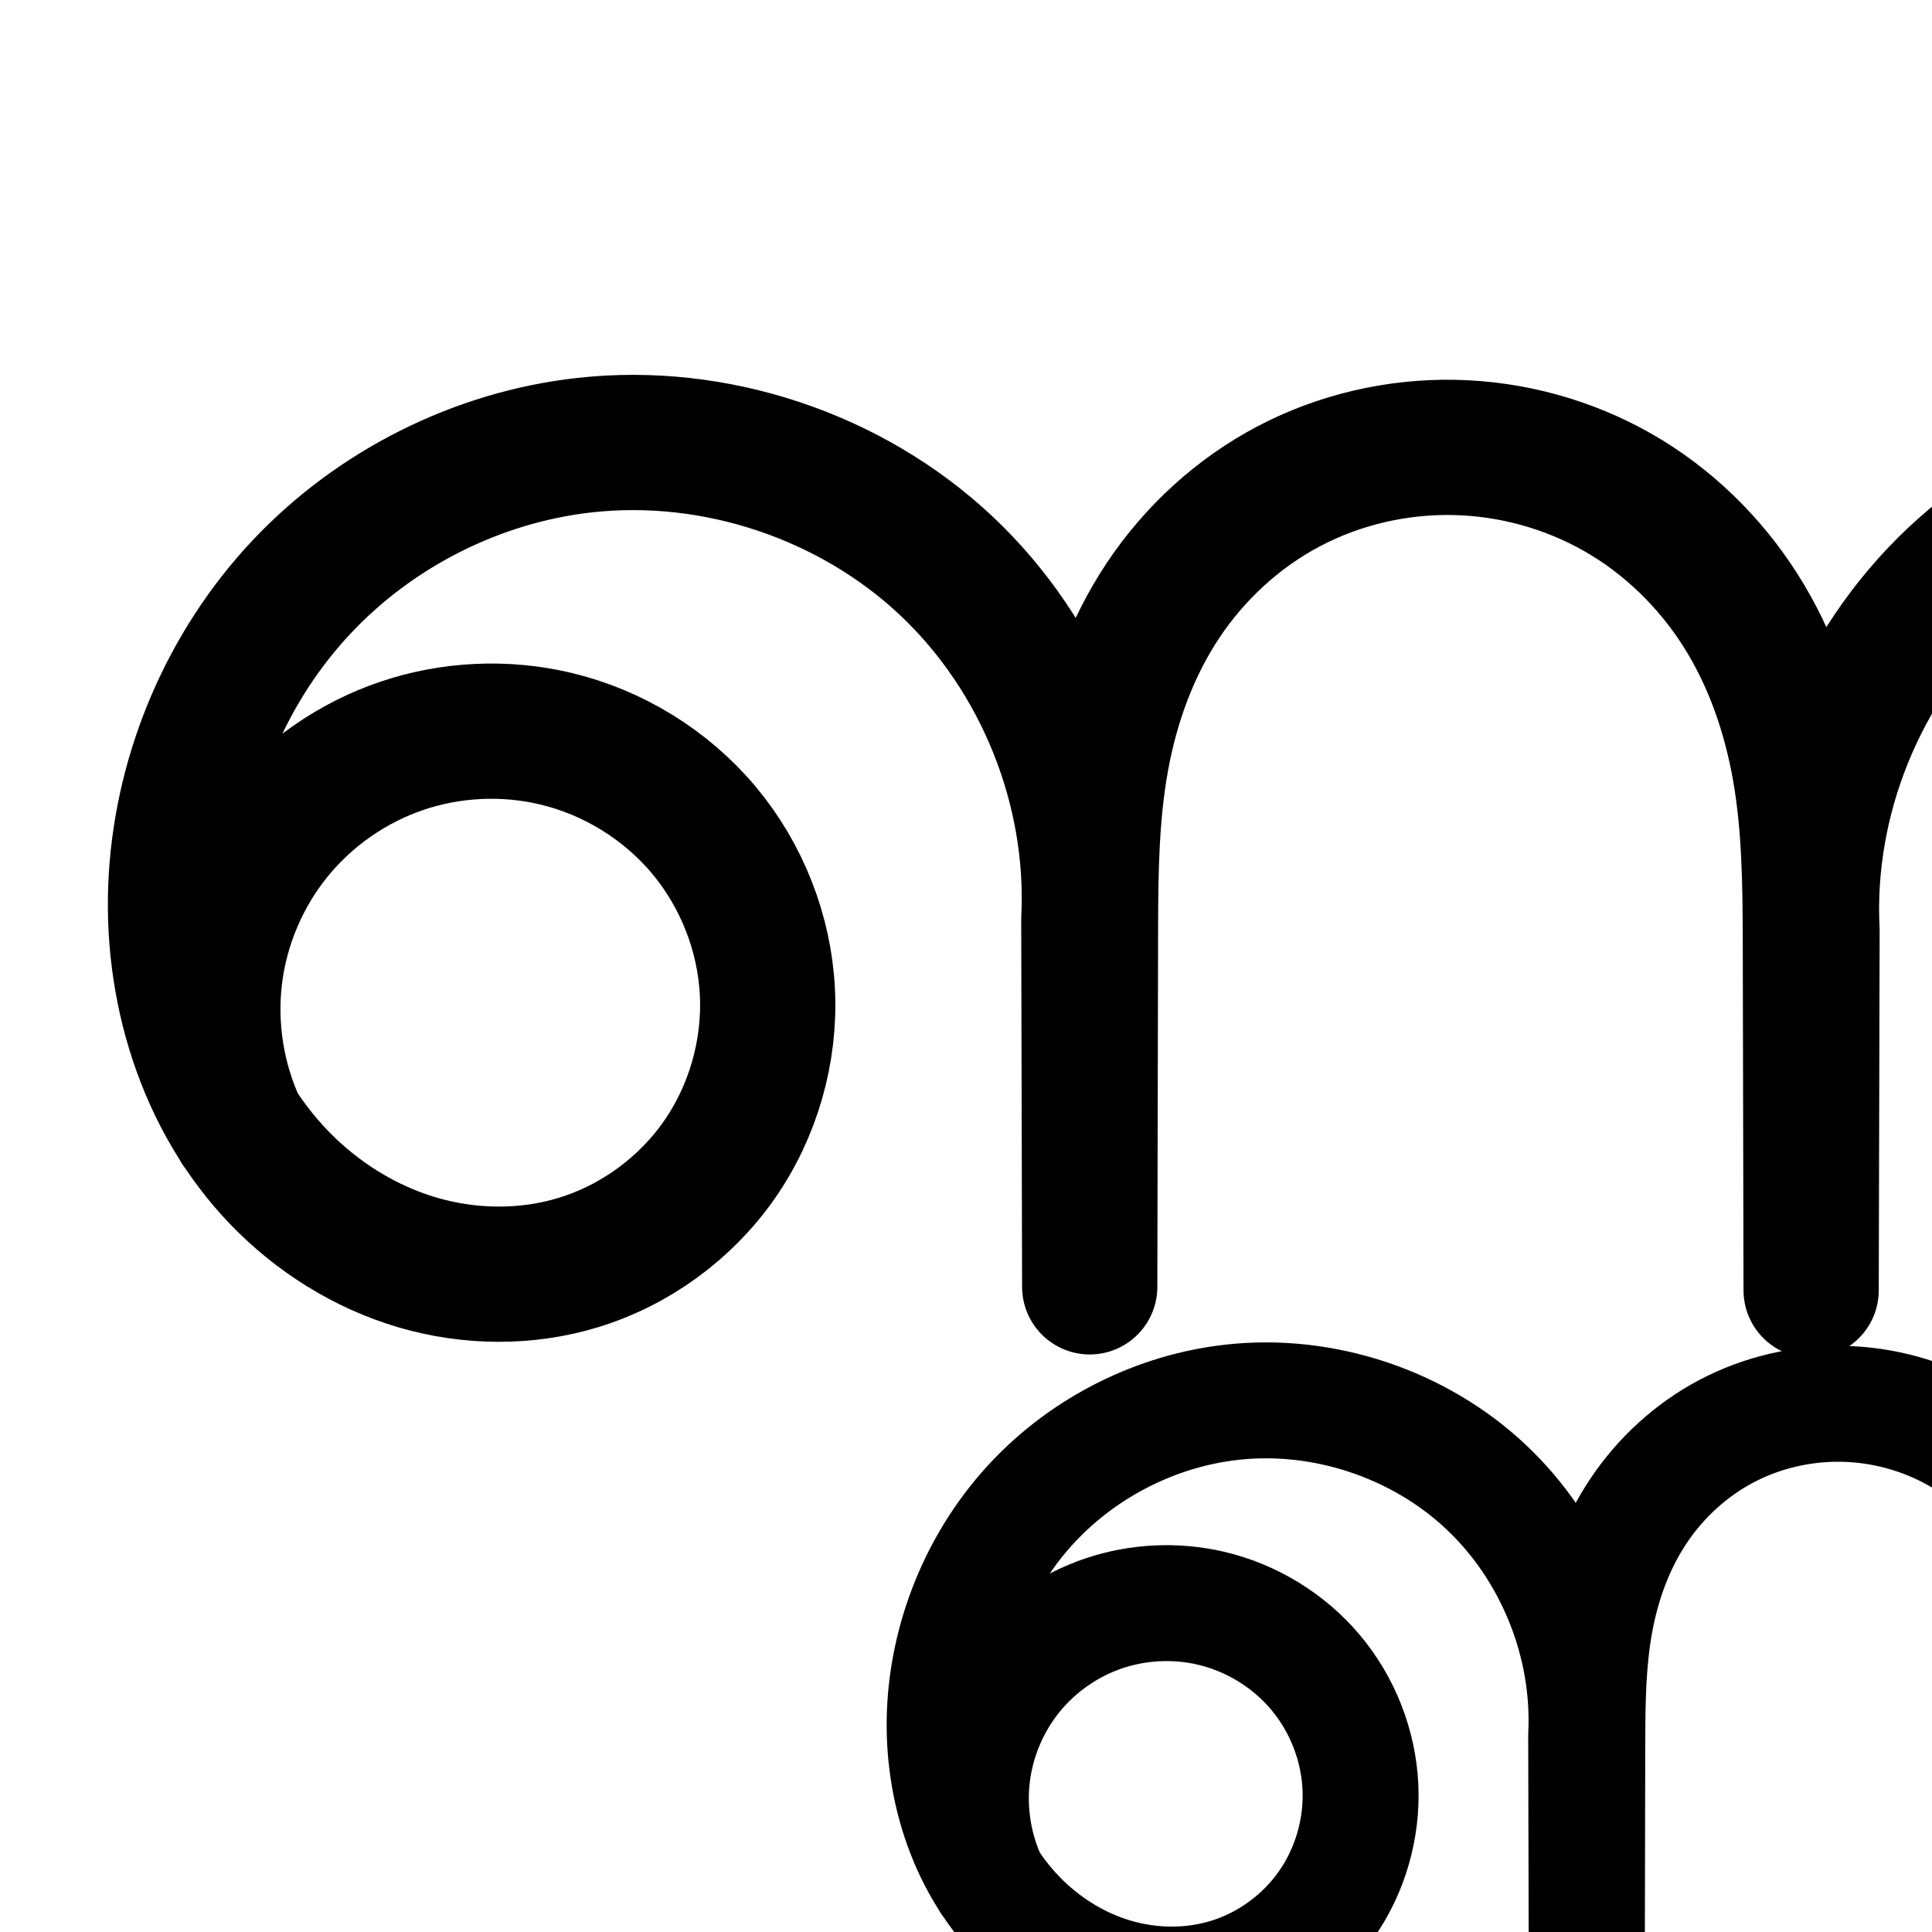 <?xml version="1.0" encoding="UTF-8" standalone="no"?>
<!-- Created with Inkscape (http://www.inkscape.org/) -->

<svg
   xmlns:dc="http://purl.org/dc/elements/1.1/"
   xmlns:cc="http://creativecommons.org/ns#"
   xmlns:rdf="http://www.w3.org/1999/02/22-rdf-syntax-ns#"
   xmlns:svg="http://www.w3.org/2000/svg"
   xmlns="http://www.w3.org/2000/svg"
   xmlns:sodipodi="http://sodipodi.sourceforge.net/DTD/sodipodi-0.dtd"
   xmlns:inkscape="http://www.inkscape.org/namespaces/inkscape"
   version="1.1"
   width="2000"
   height="2000"
   id="svg2992"
   inkscape:version="0.91 r13725"
   sodipodi:docname="ണു.svg">
  <sodipodi:namedview
     pagecolor="#ffffff"
     bordercolor="#666666"
     borderopacity="1"
     objecttolerance="10"
     gridtolerance="10"
     guidetolerance="10"
     inkscape:pageopacity="0"
     inkscape:pageshadow="2"
     inkscape:window-width="1366"
     inkscape:window-height="704"
     id="namedview7"
     showgrid="true"
     inkscape:zoom="0.472"
     inkscape:cx="-9628.494"
     inkscape:cy="-1616.5062"
     inkscape:window-x="-4"
     inkscape:window-y="0"
     inkscape:window-maximized="1"
     inkscape:current-layer="layer1"
     showguides="true"
     inkscape:guide-bbox="true">
    <inkscape:grid
       type="xygrid"
       id="grid2984" />
    <sodipodi:guide
       orientation="0,1"
       position="-2000,1600"
       id="guide2984" />
    <sodipodi:guide
       orientation="0,1"
       position="-2640,600"
       id="guide2986"
       inkscape:label=""
       inkscape:color="rgb(0,0,255)" />
  </sodipodi:namedview>
  <defs
     id="defs5498">
    <inkscape:path-effect
       effect="spiro"
       id="path-effect4143"
       is_visible="true" />
    <inkscape:path-effect
       effect="spiro"
       id="path-effect4372-5-9-5"
       is_visible="true" />
    <inkscape:path-effect
       effect="spiro"
       id="path-effect4372-5-9-5-9"
       is_visible="true" />
    <inkscape:path-effect
       effect="spiro"
       id="path-effect4143-4"
       is_visible="true" />
    <inkscape:path-effect
       effect="spiro"
       id="path-effect4372-5-9-5-9-8"
       is_visible="true" />
    <inkscape:path-effect
       effect="spiro"
       id="path-effect4372-5-9-5-9-0"
       is_visible="true" />
    <inkscape:path-effect
       effect="spiro"
       id="path-effect4372-5-9-5-9-4"
       is_visible="true" />
    <inkscape:path-effect
       effect="spiro"
       id="path-effect4372-5-9-5-9-2"
       is_visible="true" />
    <inkscape:path-effect
       effect="spiro"
       id="path-effect4372-5-9-5-9-29"
       is_visible="true" />
    <inkscape:path-effect
       effect="spiro"
       id="path-effect4372-5-9-5-9-87"
       is_visible="true" />
    <inkscape:path-effect
       effect="spiro"
       id="path-effect4372-5-9-5-9-7"
       is_visible="true" />
    <inkscape:path-effect
       effect="spiro"
       id="path-effect4372-5-9-5-9-5"
       is_visible="true" />
    <inkscape:path-effect
       effect="spiro"
       id="path-effect4372-5-9-5-9-9"
       is_visible="true" />
    <inkscape:path-effect
       effect="spiro"
       id="path-effect4372-5-9-5-9-80"
       is_visible="true" />
    <inkscape:path-effect
       effect="spiro"
       id="path-effect4372-5-9-5-9-80-9"
       is_visible="true" />
    <inkscape:path-effect
       effect="spiro"
       id="path-effect4372-5-9-5-9-83"
       is_visible="true" />
    <inkscape:path-effect
       effect="spiro"
       id="path-effect4372-5-9-5-9-83-3"
       is_visible="true" />
    <inkscape:path-effect
       effect="spiro"
       id="path-effect4372-5-9-5-9-80-7"
       is_visible="true" />
    <inkscape:path-effect
       effect="spiro"
       id="path-effect4372-5-9-5-9-80-7-4"
       is_visible="true" />
  </defs>
  <g
     transform="translate(0,1000)"
     id="layer1">
    <path
       style="fill:none;fill-rule:evenodd;stroke:#000000;stroke-width:140;stroke-linecap:round;stroke-linejoin:round;stroke-miterlimit:4;stroke-dasharray:none;stroke-opacity:1"
       d="M 247.219,166.711 C 224.53,117.969 215.859,62.796 222.504,9.444 c 6.645,-53.352 28.583,-104.712 62.535,-146.4 33.952,-41.688 79.807,-73.569 130.71,-90.877 50.902,-17.307 106.687,-19.985 159.013,-7.633 59.622,14.075 114.479,47.763 153.823,94.721 39.343,46.958 62.921,106.943 65.852,168.134 2.931,61.191 -14.841,123.225 -49.917,173.451 -35.076,50.226 -87.269,88.306 -145.871,106.159 -53.922,16.427 -112.658,15.755 -166.725,-0.187 C 377.855,290.871 328.536,259.913 289.349,219.394 210.976,138.354 175.619,21.204 182.487,-91.324 189.281,-202.631 235.843,-311.197 312.24,-392.432 c 76.396,-81.235 182.118,-134.424 292.948,-146.757 134.952,-15.017 275.561,31.901 374.455,124.946 98.894,93.046 154.285,230.538 147.512,366.153 l 0.913,380.226 0.785,-369.598 c 0.126,-59.194 0.785,-118.722 11.346,-176.967 10.561,-58.245 31.122,-115.075 63.971,-164.319 32.849,-49.244 77.823,-90.475 130.228,-118.002 52.405,-27.527 111.894,-41.27 171.076,-40.079 59.187,1.191 118.047,17.3 169.449,46.665 51.402,29.365 95.04,71.886 126.768,121.864 31.728,49.978 51.42,107.028 61.535,165.357 10.114,58.329 10.739,117.833 10.868,177.032 l 0.785,361.598 0.913,-372.226 c -6.773,-135.616 48.618,-273.108 147.512,-366.153 98.894,-93.046 239.503,-139.963 374.455,-124.946 110.83,12.333 216.552,65.522 292.949,146.757 76.396,81.235 122.958,189.801 129.752,301.108 6.869,112.528 -28.488,229.678 -106.862,310.717 -39.187,40.52 -88.506,71.477 -142.574,87.419 -54.068,15.942 -112.803,16.614 -166.726,0.187 -58.602,-17.853 -110.796,-55.933 -145.871,-106.159 -35.076,-50.226 -52.848,-112.26 -49.917,-173.451 2.931,-61.191 26.508,-121.176 65.852,-168.134 39.343,-46.958 94.2,-80.646 153.823,-94.721 52.326,-12.352 108.111,-9.675 159.013,7.633 50.902,17.307 96.758,49.189 130.709,90.877 33.952,41.688 55.89,93.048 62.535,146.4 6.645,53.352 -2.026,108.524 -24.715,157.266"
       id="path4370-9-3-9-2"
       inkscape:path-effect="#path-effect4372-5-9-5-9"
       inkscape:original-d="m 247.21908,166.71066 c 0,0 163.41161,-456.51869 327.5426,-402.17561 171.82355,56.89006 188.73316,467.72858 23.8867,542.46449 C 423.76057,386.28787 187.36373,100.6361 182.48738,-91.323814 177.27434,-296.53774 399.99846,-533.09762 605.18818,-539.1892 c 238.78756,-7.08901 521.96662,491.099402 521.96662,491.099402 l 0.9133,380.226388 0.7848,-369.59761 c 6.8627,-408.53141 168.1427,-501.57435 376.6202,-499.36644 209.993,2.22396 361.7574,102.38683 368.6201,510.918235 l 0.7848,361.597605 0.9133,-372.226405 c 0,0 283.1791,-498.188385 521.9666,-491.099375 205.1897,6.09158 427.9138,242.65145 422.7008,447.865375 -4.8763,191.959925 -241.2732,477.611735 -416.161,398.323405 -164.8465,-74.73591 -147.9369,-485.57444 23.8867,-542.4645 164.131,-54.34308 327.5426,402.1756 327.5426,402.1756"
       inkscape:connector-curvature="0"
       sodipodi:nodetypes="caaaacccacccaaaac" />
    <path
       style="color:#000000;font-style:normal;font-variant:normal;font-weight:normal;font-stretch:normal;font-size:medium;line-height:normal;font-family:sans-serif;text-indent:0;text-align:start;text-decoration:none;text-decoration-line:none;text-decoration-style:solid;text-decoration-color:#000000;letter-spacing:normal;word-spacing:normal;text-transform:none;direction:ltr;block-progression:tb;writing-mode:lr-tb;baseline-shift:baseline;text-anchor:start;white-space:normal;clip-rule:nonzero;display:inline;overflow:visible;visibility:visible;opacity:1;isolation:auto;mix-blend-mode:normal;color-interpolation:sRGB;color-interpolation-filters:linearRGB;solid-color:#000000;solid-opacity:1;fill:#000000;fill-opacity:1;fill-rule:evenodd;stroke:none;stroke-width:140;stroke-linecap:round;stroke-linejoin:round;stroke-miterlimit:4;stroke-dasharray:none;stroke-dashoffset:0;stroke-opacity:1;color-rendering:auto;image-rendering:auto;shape-rendering:auto;text-rendering:auto;enable-background:accumulate"
       d="m -2387.372,-618.968 c -19.533,-0.002 -39.109,1.068 -58.633,3.24 -127.954,14.239 -248.172,74.767 -336.201,168.371 -87.995,93.568 -140.819,216.843 -148.629,344.801 -6.226,102.009 17.104,207.514 72.984,295.459 a 70.007,70.007 0 0 0 6.777,10.586 c 13.737,20.305 29.253,39.608 46.652,57.6 47.204,48.81 106.525,86.27 173.096,105.898 66.746,19.68 138.934,20.718 206.922,0.01 74.062,-22.563 138.631,-69.707 182.861,-133.041 44.212,-63.309 66.132,-139.922 62.445,-216.879 -3.685,-76.926 -32.766,-150.841 -82.115,-209.74 -49.33,-58.881 -116.81,-100.29 -191.397,-117.897 -65.355,-15.428 -134.053,-12.13 -197.629,9.486 -36.381,12.37 -70.309,30.688 -100.733,53.707 18.213,-38.182 42.069,-73.581 70.75,-104.078 64.763,-68.865 155.99,-114.715 249.697,-125.143 113.712,-12.654 235.417,27.956 318.746,106.357 83.329,78.402 131.274,197.408 125.566,311.68 a 70.007,70.007 0 0 0 -0.088,3.66 l 0.914,379.91 0,0.316 a 70.007,70.007 0 0 0 140,-0.02 l 0,-0.316 0.785,-369.281 c 0.125,-58.774 1.064,-114.117 10.223,-164.627 9.141,-50.416 26.791,-98.184 53.326,-137.963 26.491,-39.713 63.022,-73.063 104.547,-94.875 41.589,-21.845 89.706,-33.018 137.115,-32.064 47.427,0.954 95.144,14.043 136.135,37.461 40.948,23.393 76.603,57.973 102.395,98.6 25.834,40.693 42.846,88.97 51.66,139.799 8.828,50.91 9.712,106.416 9.84,165.225 l 0.785,361.273 0,0.324 a 70.007,70.007 0 0 0 139.998,0.02 l 0,-0.322 0.914,-371.904 a 70.007,70.007 0 0 0 -0.086,-3.662 c -5.707,-114.272 42.235,-233.278 125.564,-311.68 83.329,-78.402 205.034,-119.011 318.746,-106.357 93.707,10.428 184.934,56.276 249.697,125.141 28.68,30.496 52.535,65.896 70.748,104.076 -30.422,-23.018 -64.349,-41.336 -100.728,-53.705 -63.577,-21.617 -132.276,-24.914 -197.631,-9.486 -74.587,17.607 -142.066,59.016 -191.397,117.893 -49.349,58.9 -78.43,132.814 -82.115,209.74 -3.686,76.956 18.233,153.572 62.445,216.881 44.23,63.334 108.801,110.478 182.863,133.041 67.988,20.713 140.176,19.672 206.922,-0.01 66.571,-19.628 125.889,-57.089 173.094,-105.898 17.32,-17.909 32.766,-37.122 46.457,-57.324 a 70.007,70.007 0 0 0 7.275,-11.34 c 55.661,-87.849 78.897,-193.156 72.682,-294.98 -7.81,-127.958 -60.634,-251.231 -148.629,-344.799 -88.029,-93.604 -208.245,-154.135 -336.199,-168.373 -156.191,-17.381 -315.706,35.846 -430.164,143.535 -32.664,30.733 -60.96,65.499 -84.773,102.998 -8.674,-18.837 -18.457,-37.31 -29.775,-55.139 l 0,-0.002 c -37.665,-59.33 -89.284,-109.789 -151.141,-145.127 -61.813,-35.313 -131.818,-54.444 -202.766,-55.871 -70.956,-1.428 -141.815,14.886 -205.035,48.094 -63.285,33.241 -116.701,82.354 -155.908,141.129 -12.32,18.469 -22.919,37.706 -32.264,57.379 -24.071,-38.275 -52.814,-73.727 -86.064,-105.012 -100.151,-94.226 -234.796,-146.757 -371.529,-146.773 z m -142.685,438.986 c 15.308,0.312 30.549,2.197 45.285,5.676 44.658,10.542 86.891,36.511 116.248,71.549 29.338,35.016 47.41,81.072 49.588,126.527 2.176,45.425 -11.447,92.881 -37.387,130.023 -25.922,37.117 -65.739,66.132 -108.881,79.275 -39.856,12.142 -85.14,11.836 -126.529,-0.367 -41.564,-12.255 -80.882,-36.71 -112.051,-68.939 -11.52,-11.911 -21.951,-25.002 -31.287,-39.008 -15.246,-35.342 -21.161,-75.51 -16.414,-113.627 4.99,-40.068 21.852,-79.54 47.35,-110.848 25.498,-31.307 60.737,-55.808 98.965,-68.807 23.892,-8.124 49.599,-11.975 75.113,-11.455 z m 1976.156,11.553 c 25.514,-0.519 51.221,3.331 75.113,11.455 38.228,12.998 73.469,37.499 98.967,68.807 25.498,31.308 42.357,70.778 47.348,110.846 4.747,38.119 -1.168,78.29 -16.416,113.633 -9.335,14.004 -19.765,27.092 -31.283,39.002 -31.169,32.229 -70.489,56.686 -112.053,68.941 -41.389,12.204 -86.673,12.51 -126.529,0.367 -43.142,-13.143 -82.959,-42.16 -108.881,-79.277 -25.939,-37.143 -39.563,-84.596 -37.387,-130.021 2.177,-45.456 20.25,-91.512 49.588,-126.527 29.357,-35.038 71.592,-61.007 116.25,-71.549 14.736,-3.479 29.975,-5.364 45.283,-5.676 z"
       id="path4370-9-3-9-2-5"
       inkscape:connector-curvature="0" />
    <path
       style="fill:none;fill-rule:evenodd;stroke:#000000;stroke-width:120;stroke-linecap:round;stroke-linejoin:round;stroke-miterlimit:4;stroke-dasharray:none;stroke-opacity:1"
       d="m 1023.924,947.404 c -15.937,-34.236 -22.027,-72.989 -17.36,-110.464 4.667,-37.474 20.077,-73.55 43.924,-102.831 23.848,-29.281 56.056,-51.675 91.81,-63.832 35.754,-12.157 74.937,-14.038 111.691,-5.361 41.879,9.886 80.41,33.549 108.045,66.532 27.635,32.983 44.196,75.116 46.254,118.097 2.059,42.98 -10.424,86.553 -35.061,121.832 -24.637,35.278 -61.298,62.026 -102.46,74.566 -37.875,11.539 -79.131,11.066 -117.108,-0.131 -37.977,-11.197 -72.619,-32.942 -100.143,-61.403 -55.049,-56.922 -79.884,-139.208 -75.06,-218.247 4.772,-78.182 37.477,-154.439 91.138,-211.498 53.661,-57.059 127.919,-94.419 205.766,-103.082 94.79,-10.548 193.554,22.407 263.016,87.762 69.463,65.355 108.37,161.929 103.612,257.185 l 0.641,267.07 0.551,-259.605 c 0.088,-41.578 0.551,-83.39 7.969,-124.301 7.418,-40.911 21.86,-80.829 44.933,-115.417 23.073,-34.589 54.662,-63.55 91.472,-82.884 36.809,-19.335 78.594,-28.988 120.164,-28.151 41.573,0.837 82.916,12.151 119.021,32.778 36.105,20.626 66.756,50.492 89.042,85.597 22.286,35.105 36.118,75.176 43.222,116.146 7.104,40.97 7.543,82.766 7.633,124.347 l 0.551,253.985 0.641,-261.451 c -4.758,-95.256 34.149,-191.83 103.612,-257.185 69.463,-65.355 168.226,-98.31 263.016,-87.762 77.847,8.663 152.106,46.023 205.766,103.082 53.661,57.059 86.366,133.316 91.138,211.498 4.824,79.04 -20.01,161.326 -75.06,218.247 -27.525,28.461 -62.166,50.206 -100.143,61.403 -37.977,11.197 -79.233,11.67 -117.108,0.131 -41.162,-12.54 -77.823,-39.287 -102.46,-74.566 -24.637,-35.278 -37.12,-78.851 -35.061,-121.832 2.059,-42.98 18.619,-85.114 46.254,-118.097 27.635,-32.983 66.166,-56.646 108.045,-66.532 36.754,-8.676 75.937,-6.795 111.691,5.361 35.754,12.157 67.963,34.55 91.81,63.831 23.848,29.281 39.257,65.357 43.924,102.831 4.667,37.474 -1.423,76.227 -17.36,110.464"
       id="path4370-9-3-9-2-1"
       inkscape:path-effect="#path-effect4372-5-9-5-9-80"
       inkscape:original-d="m 1023.9239,947.40388 c 0,0 114.78,-320.65768 230.0652,-282.48727 120.6885,39.95949 132.5658,328.53156 16.778,381.02589 -122.8408,55.692 -288.8855,-144.94921 -292.3106,-279.78141 -3.66167,-144.14189 152.7793,-310.30102 296.9041,-314.57973 167.7239,-4.97931 366.6283,344.9472 366.6283,344.9472 l 0.6415,267.07024 0.5512,-259.6046 c 4.8204,-286.95163 118.1031,-352.30479 264.5373,-350.75396 147.4986,1.5621 254.0976,71.91629 258.9179,358.86792 l 0.5513,253.98534 0.6415,-261.45098 c 0,0 198.9044,-349.92651 366.6282,-344.9472 144.1248,4.27871 300.5658,170.43785 296.9042,314.57973 -3.4251,134.8322 -169.4698,335.47345 -292.3106,279.78145 -115.7879,-52.4943 -103.9106,-341.06644 16.7779,-381.02586 115.2853,-38.17048 230.0653,282.48727 230.0653,282.48727"
       inkscape:connector-curvature="0"
       sodipodi:nodetypes="caaaacccacccaaaac" />
    <path
       style="color:#000000;font-style:normal;font-variant:normal;font-weight:normal;font-stretch:normal;font-size:medium;line-height:normal;font-family:sans-serif;text-indent:0;text-align:start;text-decoration:none;text-decoration-line:none;text-decoration-style:solid;text-decoration-color:#000000;letter-spacing:normal;word-spacing:normal;text-transform:none;direction:ltr;block-progression:tb;writing-mode:lr-tb;baseline-shift:baseline;text-anchor:start;white-space:normal;clip-rule:nonzero;display:inline;overflow:visible;visibility:visible;opacity:1;isolation:auto;mix-blend-mode:normal;color-interpolation:sRGB;color-interpolation-filters:linearRGB;solid-color:#000000;solid-opacity:1;fill:#000000;fill-opacity:1;fill-rule:evenodd;stroke:none;stroke-width:120;stroke-linecap:round;stroke-linejoin:round;stroke-miterlimit:4;stroke-dasharray:none;stroke-dashoffset:0;stroke-opacity:1;color-rendering:auto;image-rendering:auto;shape-rendering:auto;text-rendering:auto;enable-background:accumulate"
       d="m -1737.865,402.936 c -14.119,0.002 -28.274,0.78 -42.398,2.352 -92.524,10.296 -179.208,53.946 -242.84,121.607 -63.602,67.631 -101.673,156.494 -107.316,248.947 -4.498,73.689 12.248,149.942 52.773,213.779 a 60.006,60.006 0 0 0 5.537,8.568 c 9.883,14.516 21.015,28.35 33.508,41.268 34.397,35.567 77.61,62.885 126.305,77.242 48.844,14.402 101.63,15.188 151.561,-0.023 54.414,-16.577 101.682,-51.094 134.166,-97.607 a 60.006,60.006 0 0 0 0,-0 c 32.468,-46.492 48.507,-102.561 45.801,-159.055 -2.705,-56.468 -23.983,-110.541 -60.193,-153.76 -36.195,-43.199 -85.547,-73.479 -140.252,-86.393 -47.921,-11.312 -98.174,-8.901 -144.791,6.949 -12.467,4.239 -24.517,9.466 -36.131,15.48 7.984,-11.765 16.792,-22.912 26.451,-33.184 43.69,-46.457 105.524,-77.525 168.693,-84.555 76.585,-8.522 159.144,19.025 215.266,71.828 56.122,52.803 88.645,133.533 84.801,210.494 a 60.006,60.006 0 0 0 -0.074,3.137 l 0.643,266.799 0,0.272 a 60.006,60.006 0 0 0 119.998,-0.018 l 0,-0.272 0.553,-259.332 c 0.087,-41.217 0.79,-79.443 7.006,-113.725 6.201,-34.201 18.148,-66.351 35.809,-92.826 17.623,-26.419 41.975,-48.626 69.459,-63.062 a 60.006,60.006 0 0 0 0,0 c 27.538,-14.465 59.576,-21.915 91.055,-21.281 31.493,0.634 63.284,9.36 90.465,24.889 27.144,15.507 50.953,38.567 68.15,65.656 17.233,27.146 28.768,59.698 34.758,94.24 6.002,34.611 6.662,72.98 6.752,114.227 l 0.551,253.707 0,0.277 a 60.006,60.006 0 0 0 120,0.018 l 0,-0.277 0.641,-261.174 a 60.006,60.006 0 0 0 -0.074,-3.141 c -3.844,-76.961 28.681,-157.691 84.803,-210.494 56.122,-52.803 138.681,-80.35 215.266,-71.828 63.17,7.029 125.004,38.098 168.693,84.555 9.66,10.272 18.469,21.42 26.453,33.186 -11.615,-6.016 -23.666,-11.243 -36.135,-15.482 -46.617,-15.85 -96.87,-18.262 -144.791,-6.949 -54.705,12.914 -104.055,43.193 -140.25,86.393 -36.211,43.219 -57.488,97.292 -60.193,153.76 -2.706,56.494 13.332,112.564 45.801,159.057 32.484,46.514 79.751,81.03 134.164,97.608 49.931,15.211 102.718,14.425 151.562,0.023 48.694,-14.357 91.908,-41.675 126.305,-77.242 12.445,-12.868 23.534,-26.649 33.389,-41.103 a 60.006,60.006 0 0 0 5.951,-9.201 c 40.31,-63.742 56.965,-139.8 52.479,-213.309 -5.643,-92.454 -43.716,-181.317 -107.318,-248.947 -63.632,-67.662 -150.314,-111.313 -242.838,-121.609 -112.995,-12.574 -227.964,25.788 -310.768,103.695 -18.965,17.844 -35.857,37.569 -50.725,58.633 -4.1,-7.752 -8.403,-15.432 -13.166,-22.934 -27.375,-43.121 -64.868,-79.792 -109.934,-105.537 -45.028,-25.724 -95.923,-39.629 -147.576,-40.668 -51.661,-1.04 -103.192,10.817 -149.272,35.021 l 0,-0.002 c -46.135,24.233 -84.962,59.949 -113.484,102.707 -5.4,8.095 -10.258,16.415 -14.85,24.834 -15.125,-21.649 -32.401,-41.89 -51.83,-60.17 -72.453,-68.169 -169.532,-106.061 -268.367,-106.045 z m -100.467,330.021 c 10.002,0.201 19.952,1.426 29.547,3.691 29.052,6.858 56.765,23.904 75.84,46.67 19.059,22.747 30.902,52.941 32.314,82.434 1.411,29.467 -7.516,60.543 -24.322,84.607 -16.791,24.043 -42.844,43.022 -70.754,51.525 -25.819,7.866 -55.544,7.706 -82.654,-0.287 -27.259,-8.037 -53.33,-24.21 -73.983,-45.565 -7.434,-7.687 -14.185,-16.164 -20.275,-25.234 -9.589,-22.773 -13.309,-48.671 -10.266,-73.105 3.249,-26.088 14.307,-51.973 30.908,-72.357 16.602,-20.384 39.712,-36.451 64.602,-44.914 15.556,-5.289 32.372,-7.8 49.043,-7.465 z m 1388.506,8.113 c 16.671,-0.335 33.487,2.176 49.043,7.465 24.89,8.463 48,24.53 64.602,44.914 16.602,20.384 27.659,46.269 30.908,72.357 3.043,24.434 -0.678,50.332 -10.268,73.105 -6.09,9.071 -12.841,17.549 -20.275,25.236 -20.652,21.355 -46.723,37.525 -73.982,45.562 -27.11,7.993 -56.834,8.153 -82.652,0.287 -27.91,-8.503 -53.963,-27.481 -70.754,-51.523 -16.806,-24.064 -25.734,-55.14 -24.322,-84.607 1.413,-29.493 13.256,-59.687 32.314,-82.434 19.075,-22.766 46.786,-39.814 75.838,-46.672 9.595,-2.265 19.546,-3.49 29.549,-3.691 z"
       id="path4370-9-3-9-2-1-7"
       inkscape:connector-curvature="0" />
    <path
       style="fill:none;fill-rule:evenodd;stroke:#000000;stroke-width:70;stroke-linecap:round;stroke-linejoin:round;stroke-miterlimit:4;stroke-dasharray:none;stroke-opacity:1"
       d="m -7106.227,243.027 c -29.725,-43.39 -48.183,-94.43 -53.088,-146.796 -4.905,-52.366 3.753,-105.945 24.902,-154.102 21.149,-48.156 54.743,-90.784 96.621,-122.604 41.878,-31.82 91.949,-52.763 144.011,-60.235 77.924,-11.183 159.887,8.624 224.036,54.253 64.15,45.629 109.767,116.603 124.517,193.931 14.75,77.328 -1.56,160.154 -44.625,226.053 -43.065,65.899 -112.42,114.108 -189.22,131.395 -59.147,13.314 -121.976,8.58 -179.11,-11.702 -57.134,-20.282 -108.513,-55.866 -149.011,-100.983 -80.995,-90.235 -116.077,-216.429 -107.364,-337.369 8.617,-119.601 58.661,-236.034 140.486,-323.688 81.825,-87.654 195.013,-145.709 314.103,-159.713 145.634,-17.125 297.826,33.283 404.442,133.959 106.616,100.675 165.658,249.731 156.902,396.107 l 0.982,410.395 0.844,-398.923 c 0.135,-63.794 0.837,-127.942 12.151,-190.724 11.314,-62.782 33.347,-124.063 68.611,-177.224 35.264,-53.161 83.592,-97.748 139.991,-127.561 56.398,-29.813 120.499,-44.76 184.279,-43.479 63.792,1.281 127.216,18.775 182.535,50.569 55.319,31.793 102.209,77.768 136.267,131.722 34.058,53.954 55.157,115.476 65.991,178.354 10.834,62.878 11.499,127.008 11.637,190.812 l 0.844,390.288 0.982,-401.761 c -7.964,-146.182 51.318,-294.686 157.761,-395.197 106.442,-100.511 258.098,-151.191 403.584,-134.868 119.42,13.398 233.264,70.932 315.411,158.639 82.147,87.707 132.062,204.804 139.179,324.762 7.182,121.061 -30.887,246.987 -115.057,334.296 -42.085,43.654 -95.034,77.088 -153.128,94.467 -58.093,17.38 -121.247,18.438 -179.372,1.165 -63.655,-18.917 -120.499,-59.871 -158.765,-114.144 -38.266,-54.273 -57.74,-121.498 -54.617,-187.831 3.123,-66.333 28.789,-131.37 71.649,-182.094 42.86,-50.723 102.635,-86.858 167.422,-101.438 60.229,-13.554 124.51,-8.514 181.89,14.262 57.381,22.776 107.62,63.191 142.158,114.361 34.539,51.17 53.231,112.878 52.893,174.613 -0.338,61.735 -19.705,123.235 -54.802,174.024"
       id="path4370-9-3-9-2-4"
       inkscape:path-effect="#path-effect4372-5-9-5-9-83"
       inkscape:original-d="m -7106.2266,243.0266 c 0,0 37.5074,-503.65496 212.4454,-483.73595 204.0914,23.2385 297.0789,511.08573 114.7081,605.63205 -185.3108,96.07046 -433.9968,-241.27864 -435.4845,-450.054084 -1.5763,-221.215116 233.9204,-476.826186 454.5898,-483.401096 256.8018,-7.6515 561.3441,530.065505 561.3441,530.065505 l 0.9822,410.395305 0.8441,-398.923199 c 7.3803,-440.946191 180.8275,-541.371581 405.0326,-538.988491 225.835,2.40042 389.0487,110.51067 396.4292,551.456864 l 0.8439,390.288436 0.9822,-401.760575 c 0,0 304.5423,-537.716965 561.3441,-530.065485 220.6694,6.57491 460.196,261.90454 454.5898,483.401102 -5.2443,207.190918 -259.475,515.507678 -447.5566,429.928228 -177.2826,-80.6658 -161.6111,-532.32466 25.6888,-585.50615 184.2276,-52.30913 322.1402,477.25986 322.1402,477.25986"
       inkscape:connector-curvature="0"
       sodipodi:nodetypes="caaaacccacccaaaac" />
    <path
       style="color:#000000;font-style:normal;font-variant:normal;font-weight:normal;font-stretch:normal;font-size:medium;line-height:normal;font-family:sans-serif;text-indent:0;text-align:start;text-decoration:none;text-decoration-line:none;text-decoration-style:solid;text-decoration-color:#000000;letter-spacing:normal;word-spacing:normal;text-transform:none;direction:ltr;block-progression:tb;writing-mode:lr-tb;baseline-shift:baseline;text-anchor:start;white-space:normal;clip-rule:nonzero;display:inline;overflow:visible;visibility:visible;opacity:1;isolation:auto;mix-blend-mode:normal;color-interpolation:sRGB;color-interpolation-filters:linearRGB;solid-color:#000000;solid-opacity:1;fill:#000000;fill-opacity:1;fill-rule:evenodd;stroke:none;stroke-width:70;stroke-linecap:round;stroke-linejoin:round;stroke-miterlimit:4;stroke-dasharray:none;stroke-dashoffset:0;stroke-opacity:1;color-rendering:auto;image-rendering:auto;shape-rendering:auto;text-rendering:auto;enable-background:accumulate"
       d="m -11125.612,1338.913 c -19.61,0.084 -39.237,1.258 -58.782,3.557 -127.678,15.014 -248.05,76.801 -335.601,170.59 -87.518,93.752 -140.613,217.392 -149.811,345.057 -9.322,129.397 27.753,264.696 116.227,363.264 44.216,49.261 100.288,88.2 163.349,110.586 63.139,22.414 132.443,27.736 198.504,12.865 85.997,-19.358 162.63,-72.634 210.832,-146.395 48.198,-73.753 66.209,-165.247 49.707,-251.758 -16.499,-86.503 -66.877,-164.87 -138.609,-215.893 -71.726,-51.018 -162.205,-72.876 -249.297,-60.377 -58.042,8.33 -113.525,31.535 -160.213,67.01 -46.688,35.475 -83.914,82.711 -107.492,136.398 -5.457,12.425 -10.08,25.182 -14.025,38.133 -0.542,-16.285 -0.332,-32.592 0.836,-48.805 8.035,-111.537 55.029,-220.762 131.162,-302.318 76.099,-81.52 182.103,-135.842 292.605,-148.836 134.913,-15.865 277.559,31.38 376.326,124.645 98.768,93.264 154.107,232.97 145.995,368.57 a 35.004,35.004 0 0 0 -0.06,2.174 l 0.982,410.236 0,0.158 a 35.004,35.004 0 0 0 70,-0.01 l 0,-0.158 0.844,-398.764 c 0.134,-63.586 0.974,-125.656 11.595,-184.592 10.613,-58.889 31.205,-115.652 63.332,-164.084 32.105,-48.398 76.226,-89.031 127.182,-115.967 50.984,-26.951 109.375,-40.59 167.221,-39.428 57.862,1.162 115.689,17.124 165.797,45.922 50.089,28.787 93.001,70.777 124.109,120.058 31.13,49.316 50.904,106.466 61.096,165.615 10.198,59.19 10.991,121.332 11.129,184.943 l 0.844,390.127 0,0.162 a 35.004,35.004 0 0 0 70,0.01 l 0,-0.162 0.982,-401.598 a 35.004,35.004 0 0 0 -0.051,-1.99 c -7.381,-135.475 48.195,-274.696 146.842,-367.846 98.647,-93.15 240.82,-140.662 375.65,-125.535 110.837,12.435 217.431,66.28 293.77,147.785 76.358,81.526 123.162,191.264 129.785,302.908 0.336,5.669 0.487,11.354 0.608,17.039 -9.105,-22.993 -20.586,-45.066 -34.479,-65.648 -38.562,-57.132 -94.19,-101.881 -158.256,-127.311 -64.066,-25.429 -135.24,-31.01 -202.486,-15.877 -72.372,16.287 -138.547,56.276 -186.473,112.994 -47.934,56.728 -76.379,128.779 -79.875,203.037 -3.497,74.27 18.086,148.818 60.973,209.645 42.894,60.837 105.977,106.3 177.4,127.525 65.135,19.356 134.981,18.083 199.373,-1.182 64.307,-19.239 122.224,-55.922 168.293,-103.709 1.429,-1.482 2.733,-3.058 4.137,-4.559 a 35.004,35.004 0 0 0 14.789,-12.449 c 4.503,-6.517 8.711,-13.22 12.74,-20.021 69.694,-91.806 99.885,-209.811 93.133,-323.631 -7.61,-128.272 -60.636,-252.727 -148.572,-346.615 -87.956,-93.909 -209.051,-155.133 -337.055,-169.494 -156.141,-17.518 -317.277,36.331 -431.516,144.203 -53.768,50.772 -96.005,112.677 -124.951,180.266 -12.883,-47.481 -31.909,-93.657 -58.637,-135.998 -37.008,-58.627 -87.873,-108.585 -148.422,-143.385 -60.53,-34.788 -129.552,-53.816 -199.273,-55.217 -69.716,-1.4 -139.526,14.854 -201.338,47.529 -61.841,32.691 -114.378,81.232 -152.801,139.156 -27.797,41.905 -47.677,87.979 -61.146,135.506 -28.835,-67.976 -71.148,-130.244 -125.149,-181.236 -100.156,-94.576 -236.509,-147.414 -373.777,-146.828 z m -144.508,398.115 c 56.677,0.253 113.784,18.104 159.75,50.799 56.567,40.235 97.424,103.813 110.424,171.967 12.998,68.145 -1.614,142.306 -39.545,200.35 -37.927,58.037 -100.003,101.179 -167.608,116.396 -52.232,11.757 -108.586,7.609 -159.715,-10.541 -46.748,-16.595 -89.637,-44.992 -124.752,-80.973 a 35.004,35.004 0 0 0 -6.125,-16.018 c -26.31,-38.407 -42.773,-83.928 -47.115,-130.279 -4.342,-46.352 3.38,-94.139 22.1,-136.764 18.72,-42.625 48.682,-80.645 85.75,-108.811 37.068,-28.165 81.726,-46.844 127.808,-53.457 12.892,-1.85 25.948,-2.728 39.028,-2.67 z m 2119.074,8.072 c 34.259,0.163 68.557,6.638 100.242,19.215 50.696,20.122 95.546,56.202 126.061,101.41 30.515,45.208 47.201,100.297 46.902,154.84 -0.256,46.741 -13.072,93.701 -36.225,134.432 -7.547,9.784 -15.532,19.216 -24.104,28.107 -38.102,39.522 -86.081,69.706 -137.961,85.227 -51.794,15.495 -108.256,16.337 -159.371,1.146 -55.887,-16.608 -106.493,-53.053 -140.131,-100.762 -33.645,-47.719 -51.009,-107.622 -48.26,-166.018 2.75,-58.408 25.635,-116.429 63.422,-161.148 37.795,-44.728 91.171,-77.01 148.371,-89.883 19.955,-4.491 40.497,-6.664 61.053,-6.566 z"
       id="path4370-9-3-9-2-4-3"
       inkscape:connector-curvature="0" />
    <path
       style="color:#000000;font-style:normal;font-variant:normal;font-weight:normal;font-stretch:normal;font-size:medium;line-height:normal;font-family:sans-serif;text-indent:0;text-align:start;text-decoration:none;text-decoration-line:none;text-decoration-style:solid;text-decoration-color:#000000;letter-spacing:normal;word-spacing:normal;text-transform:none;direction:ltr;block-progression:tb;writing-mode:lr-tb;baseline-shift:baseline;text-anchor:start;white-space:normal;clip-rule:nonzero;display:inline;overflow:visible;visibility:visible;opacity:1;isolation:auto;mix-blend-mode:normal;color-interpolation:sRGB;color-interpolation-filters:linearRGB;solid-color:#000000;solid-opacity:1;fill:#000000;fill-opacity:1;fill-rule:evenodd;stroke:none;stroke-width:120;stroke-linecap:round;stroke-linejoin:round;stroke-miterlimit:4;stroke-dasharray:none;stroke-dashoffset:0;stroke-opacity:1;color-rendering:auto;image-rendering:auto;shape-rendering:auto;text-rendering:auto;enable-background:accumulate"
       d="m -5597.187,1409.376 c -14.119,0 -28.274,0.78 -42.398,2.352 -92.524,10.296 -179.208,53.946 -242.84,121.607 -63.602,67.631 -101.673,156.494 -107.316,248.947 -4.498,73.689 12.248,149.942 52.773,213.779 a 60.006,60.006 0 0 0 5.537,8.568 c 9.883,14.516 21.015,28.349 33.508,41.267 34.397,35.567 77.61,62.885 126.305,77.242 48.844,14.402 101.63,15.188 151.561,-0.023 54.414,-16.577 101.682,-51.094 134.166,-97.607 32.468,-46.492 48.507,-102.561 45.801,-159.055 -2.705,-56.468 -23.983,-110.541 -60.193,-153.76 -36.195,-43.2 -85.547,-73.479 -140.252,-86.393 -47.921,-11.312 -98.174,-8.901 -144.791,6.949 -12.467,4.239 -24.517,9.466 -36.131,15.48 7.984,-11.765 16.792,-22.912 26.451,-33.184 43.69,-46.456 105.524,-77.525 168.693,-84.555 76.585,-8.522 159.144,19.025 215.266,71.828 56.122,52.803 88.645,133.533 84.801,210.494 a 60.006,60.006 0 0 0 -0.074,3.137 l 0.643,266.799 0,0.272 a 60.006,60.006 0 0 0 119.998,-0.018 l 0,-0.272 0.553,-259.332 c 0.087,-41.217 0.79,-79.443 7.006,-113.725 6.201,-34.201 18.148,-66.351 35.809,-92.826 17.623,-26.419 41.975,-48.626 69.459,-63.062 27.538,-14.465 59.576,-21.915 91.055,-21.281 31.493,0.634 63.284,9.36 90.465,24.889 27.144,15.507 50.953,38.567 68.15,65.656 17.233,27.146 28.768,59.698 34.758,94.24 6.002,34.611 6.662,72.98 6.752,114.227 l 0.551,253.707 0,0.277 a 60.006,60.006 0 0 0 120,0.018 l 0,-0.277 0.641,-261.174 a 60.006,60.006 0 0 0 -0.074,-3.141 c -3.844,-76.961 28.681,-157.691 84.803,-210.494 56.122,-52.803 138.681,-80.35 215.266,-71.828 63.17,7.029 125.004,38.098 168.693,84.555 9.66,10.272 18.469,21.42 26.453,33.186 -11.615,-6.016 -23.666,-11.243 -36.135,-15.482 -46.617,-15.851 -96.87,-18.262 -144.791,-6.949 -54.705,12.914 -104.055,43.193 -140.25,86.393 -36.211,43.219 -57.489,97.292 -60.193,153.76 -2.706,56.494 13.332,112.564 45.801,159.057 32.484,46.514 79.751,81.03 134.164,97.608 49.931,15.211 102.719,14.425 151.562,0.023 48.694,-14.357 91.908,-41.675 126.305,-77.242 12.445,-12.868 23.534,-26.649 33.389,-41.103 a 60.006,60.006 0 0 0 5.951,-9.201 c 40.31,-63.742 56.965,-139.8 52.478,-213.309 -5.643,-92.454 -43.716,-181.317 -107.319,-248.947 -63.632,-67.662 -150.314,-111.313 -242.838,-121.609 -112.995,-12.574 -227.964,25.788 -310.767,103.695 -18.965,17.844 -35.857,37.569 -50.725,58.633 -4.099,-7.752 -8.403,-15.432 -13.166,-22.934 -27.375,-43.12 -64.868,-79.791 -109.934,-105.537 -45.029,-25.724 -95.923,-39.629 -147.576,-40.668 -51.661,-1.04 -103.192,10.817 -149.272,35.022 l 0,-0 c -46.135,24.233 -84.962,59.949 -113.484,102.707 -5.4,8.095 -10.258,16.415 -14.85,24.834 -15.125,-21.649 -32.401,-41.89 -51.83,-60.17 -72.453,-68.169 -169.532,-106.061 -268.367,-106.045 z m -100.467,330.022 c 10.002,0.201 19.952,1.426 29.547,3.691 29.052,6.858 56.765,23.904 75.84,46.67 19.059,22.747 30.902,52.941 32.314,82.434 1.411,29.467 -7.516,60.543 -24.322,84.607 -16.791,24.043 -42.844,43.022 -70.754,51.525 -25.819,7.866 -55.544,7.706 -82.654,-0.287 -27.259,-8.037 -53.33,-24.21 -73.983,-45.565 -7.434,-7.687 -14.185,-16.164 -20.275,-25.234 -9.589,-22.773 -13.309,-48.671 -10.266,-73.105 3.249,-26.088 14.307,-51.973 30.908,-72.358 16.602,-20.384 39.712,-36.451 64.602,-44.914 15.556,-5.289 32.372,-7.8 49.043,-7.465 z m 1388.506,8.113 c 16.671,-0.335 33.487,2.175 49.043,7.465 24.89,8.463 48,24.53 64.602,44.914 16.602,20.384 27.659,46.27 30.908,72.357 3.043,24.434 -0.678,50.332 -10.268,73.106 -6.09,9.071 -12.841,17.549 -20.275,25.236 -20.652,21.355 -46.723,37.525 -73.982,45.562 -27.11,7.993 -56.834,8.153 -82.652,0.287 -27.91,-8.503 -53.963,-27.481 -70.754,-51.523 -16.806,-24.064 -25.734,-55.14 -24.322,-84.607 1.413,-29.493 13.256,-59.687 32.315,-82.434 19.075,-22.766 46.786,-39.814 75.838,-46.672 9.595,-2.265 19.546,-3.49 29.549,-3.691 z"
       id="path4370-9-3-9-2-1-7-6"
       inkscape:connector-curvature="0" />
    <path
       style="fill:none;fill-rule:evenodd;stroke:#000000;stroke-width:60;stroke-linecap:round;stroke-linejoin:round;stroke-miterlimit:4;stroke-dasharray:none;stroke-opacity:1"
       d="m -6387.631,979.582 c -15.582,-37.429 -20.844,-79.093 -15.057,-119.221 5.787,-40.127 22.608,-78.607 48.132,-110.107 25.523,-31.5 59.679,-55.934 97.735,-69.916 38.055,-13.982 79.906,-17.473 119.752,-9.99 49.187,9.237 95.064,35.36 127.999,73.044 32.934,37.683 52.689,86.696 54.945,136.692 2.256,49.996 -13.029,100.635 -42.687,140.947 -29.659,40.312 -73.503,69.996 -121.984,82.419 -42.71,10.945 -88.539,8.571 -130.353,-5.413 -41.814,-13.984 -79.564,-39.387 -109.321,-71.921 -59.514,-65.069 -85.239,-157.001 -78.679,-244.937 6.349,-85.096 41.877,-167.927 100.008,-230.396 58.131,-62.469 138.603,-103.969 223.347,-113.969 95.555,-11.275 195.246,18.208 269.297,79.644 74.051,61.436 121.433,153.97 127.993,249.964 l 2.699,340.357 0.6,-284.184 c 0.096,-45.521 0.575,-91.287 8.511,-136.111 7.937,-44.824 23.415,-88.629 48.372,-126.699 24.957,-38.07 59.304,-70.086 99.561,-91.335 40.257,-21.249 86.175,-31.632 131.66,-29.818 46.982,1.873 93.296,16.718 132.968,41.955 39.672,25.237 72.54,60.709 96.098,101.401 23.558,40.691 37.794,86.353 45.089,132.802 7.294,46.45 7.718,93.67 7.829,140.689 l 0.6,254.033 0.699,-340.206 c 9.062,-94.953 57.65,-185.516 131.753,-245.574 74.103,-60.058 172.766,-88.835 267.537,-78.034 84.969,9.684 165.914,50.745 224.321,113.213 58.406,62.468 93.9,145.787 99.034,231.152 5.184,86.202 -21.781,175.912 -81.647,238.151 -29.933,31.119 -67.621,54.962 -108.985,67.349 -41.364,12.387 -86.345,13.125 -127.719,0.772 -45.249,-13.51 -85.622,-42.709 -112.768,-81.349 -27.146,-38.641 -40.92,-86.459 -38.669,-133.628 2.252,-47.169 20.484,-93.406 50.896,-129.533 30.412,-36.127 72.804,-61.956 118.814,-72.592 40.16,-9.284 82.914,-7.055 121.892,6.353 38.978,13.409 74.054,37.954 100.004,69.98 25.95,32.026 42.689,71.43 47.724,112.34 5.035,40.911 -1.649,83.197 -19.058,120.56"
       id="path4370-9-3-9-2-1-6"
       inkscape:path-effect="#path-effect4372-5-9-5-9-80-7"
       inkscape:original-d="m -6387.6311,979.58164 c 0,0 124.6033,-350.89122 250.5611,-309.23378 137.1878,45.37148 150.7512,375.40924 18.2727,433.10234 -138.4411,60.2897 -316.439,-171.28467 -318.3518,-322.27182 -1.9947,-157.44823 166.1977,-334.58498 323.3546,-344.36482 171.7404,-10.68737 397.2903,329.60756 397.2903,329.60756 l 2.6987,340.35698 0.6003,-284.18448 c 5.2498,-314.12084 128.141,-387.88086 288.1044,-383.96411 167.7048,4.1063 276.7345,102.72547 281.9842,416.84632 l 0.6004,254.03317 0.6987,-340.20568 c 0,0 228.3649,-335.22853 399.2902,-323.60755 157.0982,10.6809 327.3426,186.57527 323.3548,344.36482 -3.7303,147.59842 -184.5675,367.23681 -318.3519,306.27181 -126.1032,-57.4646 -113.1677,-373.35939 18.2727,-417.10226 125.5557,-41.78454 250.5612,309.23379 250.5612,309.23379"
       inkscape:connector-curvature="0"
       sodipodi:nodetypes="caaaacccacccaaaac" />
    <path
       style="color:#000000;font-style:normal;font-variant:normal;font-weight:normal;font-stretch:normal;font-size:medium;line-height:normal;font-family:sans-serif;text-indent:0;text-align:start;text-decoration:none;text-decoration-line:none;text-decoration-style:solid;text-decoration-color:#000000;letter-spacing:normal;word-spacing:normal;text-transform:none;direction:ltr;block-progression:tb;writing-mode:lr-tb;baseline-shift:baseline;text-anchor:start;white-space:normal;clip-rule:nonzero;display:inline;overflow:visible;visibility:visible;opacity:1;isolation:auto;mix-blend-mode:normal;color-interpolation:sRGB;color-interpolation-filters:linearRGB;solid-color:#000000;solid-opacity:1;fill:#000000;fill-opacity:1;fill-rule:evenodd;stroke:none;stroke-width:60;stroke-linecap:round;stroke-linejoin:round;stroke-miterlimit:4;stroke-dasharray:none;stroke-dashoffset:0;stroke-opacity:1;color-rendering:auto;image-rendering:auto;shape-rendering:auto;text-rendering:auto;enable-background:accumulate"
       d="m -10447.943,2330.457 c -13.047,0.176 -26.101,1.022 -39.102,2.557 -92.142,10.873 -178.772,55.598 -241.795,123.324 -62.986,67.688 -101.101,156.665 -107.961,248.602 -7.109,95.286 20.354,195.14 86.459,267.416 33.036,36.12 74.914,64.397 121.942,80.125 47.098,15.751 98.596,18.508 147.316,6.023 55.398,-14.196 104.843,-47.683 138.699,-93.701 33.851,-46.009 51.067,-103.075 48.494,-160.078 -2.571,-56.992 -24.821,-112.169 -62.326,-155.082 a 30.003,30.003 0 0 0 0,-0 c -37.498,-42.904 -89.105,-72.279 -145.051,-82.785 -45.254,-8.499 -92.413,-4.565 -135.634,11.314 -43.221,15.88 -81.71,43.413 -110.698,79.189 -11.028,13.61 -20.583,28.328 -28.578,43.838 7.457,-75.389 39.855,-148.74 91.264,-203.986 53.239,-57.212 127.554,-95.485 204.9,-104.611 87.099,-10.278 179.128,16.94 246.627,72.939 l 0,-0 c 67.339,55.867 111.015,141.02 117.158,228.303 l 2.69,339.168 a 30.003,30.003 0 0 0 59.998,-0.174 l 0,-0.301 0.602,-283.881 0,-0 c 0.1,-45.355 0.69,-89.37 8.05,-130.943 7.355,-41.534 21.633,-81.48 43.922,-115.482 22.266,-33.965 52.989,-62.522 88.475,-81.252 35.496,-18.736 76.334,-27.973 116.461,-26.373 41.461,1.653 82.815,14.87 118.061,37.291 35.262,22.432 64.955,54.356 86.238,91.119 21.308,36.805 34.58,78.909 41.414,122.426 6.839,43.547 7.356,89.219 7.467,136.106 l 0.6,253.9 0,0.133 a 30.003,30.003 0 0 0 60,-0.01 l 0,-0.133 0.695,-338.361 c 8.538,-86.267 53.302,-169.459 120.646,-224.039 67.626,-54.808 158.763,-81.39 245.25,-71.533 77.62,8.847 152.363,46.736 205.805,103.894 48.549,51.925 80.008,120.228 88.918,190.953 -6.717,-11.782 -14.275,-23.097 -22.846,-33.674 -29.554,-36.474 -69.161,-64.192 -113.553,-79.463 -44.392,-15.271 -92.669,-17.786 -138.408,-7.213 -52.454,12.126 -100.288,41.255 -135.008,82.5 -34.728,41.255 -55.335,93.481 -57.91,147.422 -2.576,53.954 12.991,108.044 44.086,152.305 a 30.003,30.003 0 0 0 0,0 c 31.102,44.272 76.816,77.349 128.732,92.85 47.4,14.152 98.132,13.228 144.908,-0.779 46.702,-13.985 88.652,-40.622 122,-75.291 11.701,-12.165 22.169,-25.242 31.561,-38.975 a 30.003,30.003 0 0 0 6.141,-8.898 c 0.243,-0.522 0.432,-1.065 0.672,-1.588 39.255,-62.644 55.997,-138.164 51.6,-211.287 -5.561,-92.469 -43.713,-182.08 -107.066,-249.84 -63.371,-67.778 -150.519,-112.009 -242.838,-122.531 -103.055,-11.746 -209.243,19.226 -289.824,84.533 -46.63,37.791 -83.704,86.391 -108.646,140.611 -8.187,-25.545 -18.804,-50.471 -32.471,-74.078 -25.833,-44.62 -61.877,-83.641 -105.959,-111.684 -44.099,-28.053 -95.373,-44.524 -147.875,-46.617 -50.842,-2.027 -101.842,9.502 -146.859,33.264 -45.029,23.768 -82.998,59.243 -110.646,101.418 -17.562,26.789 -30.666,55.821 -40.096,85.773 -24.059,-52.071 -59.424,-98.895 -103.834,-135.74 -70.529,-58.513 -161.538,-90.135 -252.867,-88.904 z m -103.725,292.082 c 13.202,-0.226 26.412,0.86 39.326,3.285 42.429,7.968 82.576,30.841 110.947,63.303 28.364,32.454 45.625,75.302 47.565,118.301 1.94,42.989 -11.415,87.201 -36.883,121.816 a 30.003,30.003 0 0 0 0,0 c -25.46,34.606 -63.704,60.484 -105.266,71.135 -36.7,9.405 -76.861,7.414 -113.39,-4.803 -36.601,-12.241 -70.221,-34.767 -96.699,-63.717 -7.69,-8.407 -14.692,-17.423 -21.157,-26.844 a 30.003,30.003 0 0 0 -2.445,-10.975 c -13.467,-32.347 -18.062,-68.726 -13.06,-103.406 l 0,-0 c 5.002,-34.681 19.689,-68.278 41.748,-95.502 22.058,-27.224 51.882,-48.559 84.771,-60.643 20.557,-7.553 42.539,-11.575 64.543,-11.951 z m 1509.127,7.094 c 22.3,-0.368 44.711,3.094 65.688,10.311 33.563,11.546 64.108,32.921 86.453,60.498 22.345,27.577 36.922,61.891 41.258,97.119 4.128,33.54 -1.054,68.48 -14.488,99.522 -8.391,13.012 -17.872,25.229 -28.545,36.324 -26.519,27.57 -59.944,48.618 -95.971,59.406 -35.952,10.766 -75.182,11.319 -110.531,0.766 -38.582,-11.519 -73.613,-36.839 -96.803,-69.848 -23.198,-33.02 -35.178,-74.569 -33.25,-114.953 1.929,-40.398 17.786,-80.644 43.881,-111.642 26.103,-31.008 63.054,-53.537 102.619,-62.684 12.968,-2.998 26.309,-4.597 39.69,-4.818 z"
       id="path4370-9-3-9-2-1-6-6"
       inkscape:connector-curvature="0" />
  </g>
</svg>
